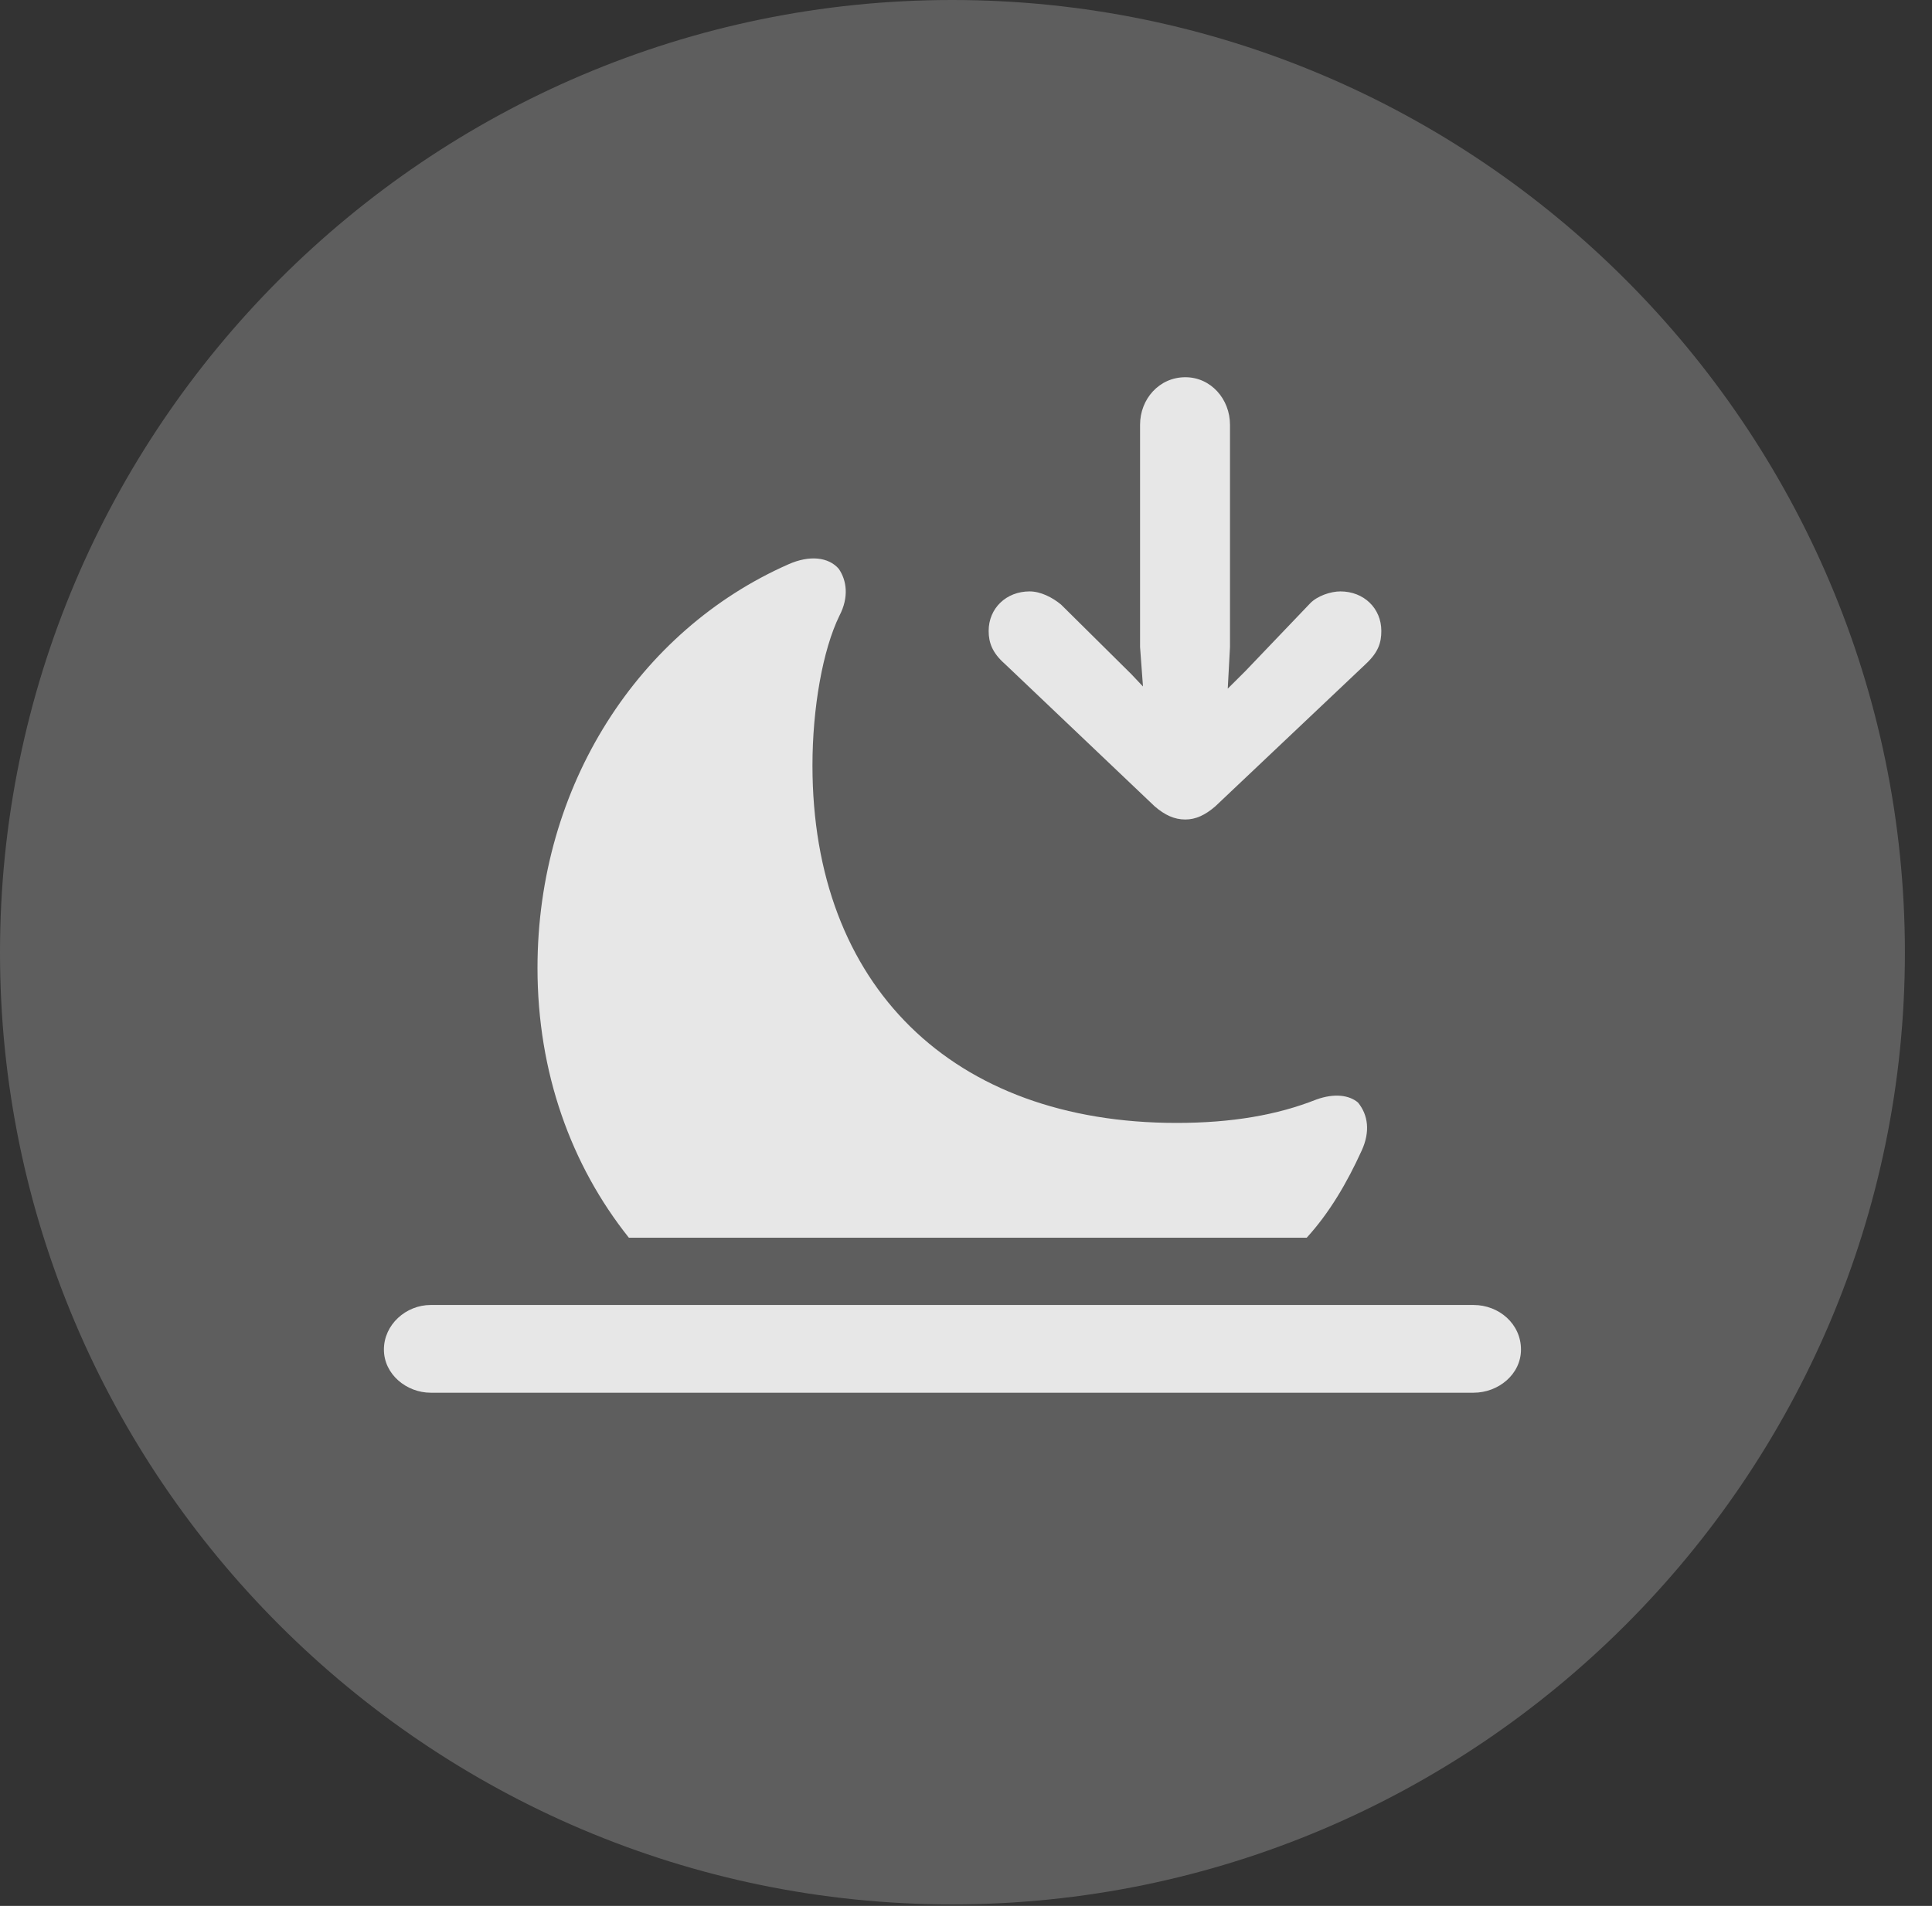 <?xml version="1.0" encoding="UTF-8"?>
<!--Generator: Apple Native CoreSVG 341-->
<!DOCTYPE svg
PUBLIC "-//W3C//DTD SVG 1.1//EN"
       "http://www.w3.org/Graphics/SVG/1.1/DTD/svg11.dtd">
<svg version="1.1" xmlns="http://www.w3.org/2000/svg" xmlns:xlink="http://www.w3.org/1999/xlink" viewBox="0 0 25.801 25.459">
 <rect x="0" y="0" width="25.801" height="25.459" fill="#333333" stroke="none"/>
 <g>
  <rect height="25.459" opacity="0" width="25.801" x="0" y="0"/>
  <path d="M12.715 25.439C19.727 25.439 25.439 19.727 25.439 12.725C25.439 5.713 19.727 0 12.715 0C5.713 0 0 5.713 0 12.725C0 19.727 5.713 25.439 12.715 25.439Z" fill="white" fill-opacity="0.212"/>
  <path d="M15.83 5.039C16.172 5.039 16.426 5.332 16.426 5.674L16.426 8.643L16.396 9.199L16.631 8.965L17.49 8.066C17.588 7.959 17.773 7.9 17.9 7.9C18.213 7.9 18.447 8.125 18.447 8.428C18.447 8.584 18.408 8.711 18.242 8.867L16.23 10.771C16.094 10.889 15.967 10.947 15.83 10.947C15.684 10.947 15.557 10.889 15.42 10.771L13.418 8.867C13.252 8.721 13.203 8.584 13.203 8.428C13.203 8.125 13.438 7.9 13.75 7.9C13.896 7.9 14.053 7.979 14.17 8.076L15.107 9.004L15.264 9.17L15.225 8.643L15.225 5.674C15.225 5.332 15.479 5.039 15.83 5.039ZM5.752 18.604C5.43 18.604 5.127 18.359 5.127 18.027C5.127 17.695 5.42 17.432 5.752 17.432L19.678 17.432C20.02 17.432 20.312 17.686 20.312 18.027C20.312 18.359 20.01 18.604 19.678 18.604ZM8.398 16.533C7.627 15.566 7.178 14.326 7.178 12.93C7.178 10.488 8.535 8.418 10.527 7.539C10.81 7.412 11.065 7.441 11.201 7.598C11.309 7.754 11.338 7.979 11.211 8.223C10.986 8.682 10.85 9.463 10.85 10.225C10.85 13.164 12.715 15 15.713 15C16.455 15 17.061 14.893 17.578 14.688C17.822 14.6 18.018 14.629 18.135 14.727C18.271 14.893 18.301 15.117 18.184 15.371C17.988 15.801 17.754 16.201 17.451 16.533Z" fill="white" fill-opacity="0.85"/>
 </g>
</svg>
